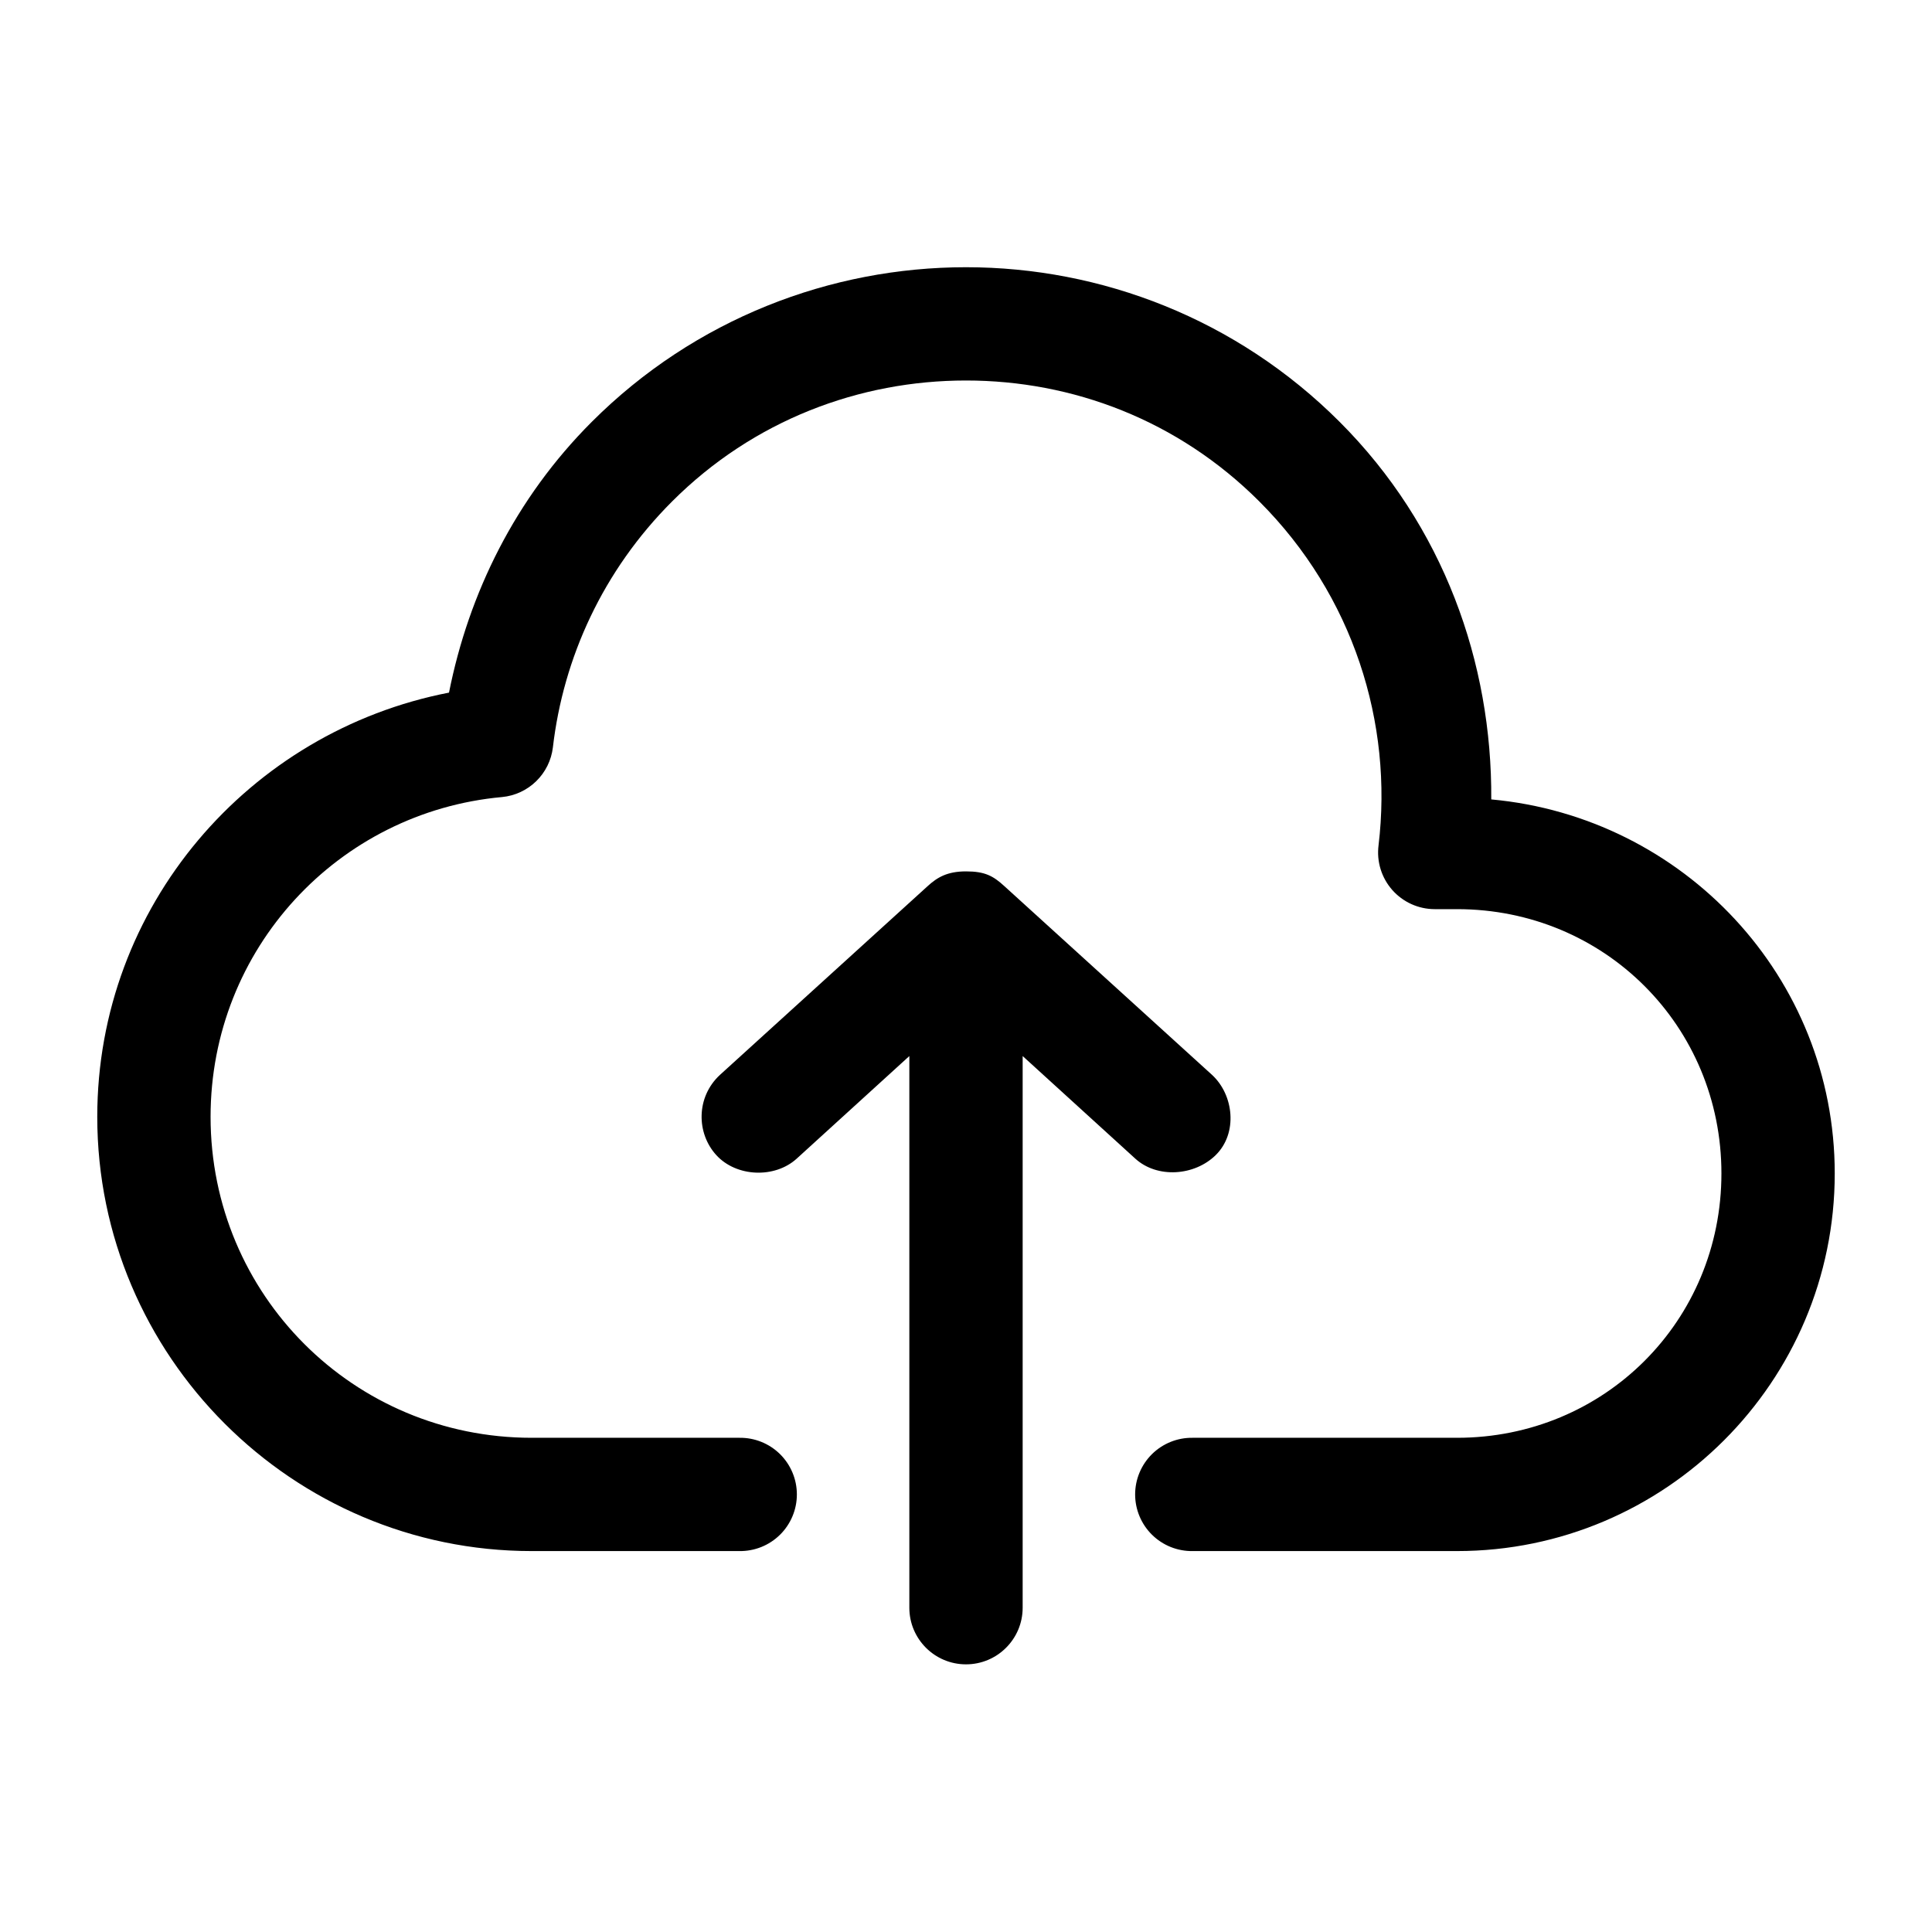 <svg xmlns="http://www.w3.org/2000/svg" xmlns:xlink="http://www.w3.org/1999/xlink" width="1080" zoomAndPan="magnify" viewBox="0 0 810 810" height="1080" preserveAspectRatio="xMidYMid meet" version="1.0"><defs><clipPath id="5d242ecf88"><path d="M 40.5 112.031 L 769.5 112.031 L 769.5 697.781 L 40.5 697.781 Z M 40.5 112.031 " clip-rule="nonzero"/></clipPath></defs><rect x="-81" width="972" fill="#ffffff" y="-81" height="972" fill-opacity="1"/><rect x="-81" width="972" fill="#ffffff" y="-81" height="972" fill-opacity="1"/><g clip-path="url(#5d242ecf88)"><path fill="#000000" d="M 405 112.035 C 348.324 112.035 291.34 133.645 248.125 176.844 C 215.988 208.969 196.508 248.824 188.246 290.383 C 104.391 306.645 40.777 379.859 40.777 468.234 C 40.777 568.5 122.59 650.293 222.887 650.293 L 309.984 650.293 C 310.77 650.305 311.555 650.277 312.336 650.211 C 313.117 650.145 313.895 650.039 314.668 649.895 C 315.441 649.754 316.203 649.574 316.957 649.352 C 317.711 649.133 318.453 648.879 319.184 648.586 C 319.91 648.293 320.625 647.965 321.32 647.602 C 322.016 647.238 322.691 646.844 323.348 646.41 C 324.008 645.98 324.641 645.52 325.25 645.027 C 325.863 644.535 326.449 644.012 327.008 643.461 C 327.566 642.91 328.098 642.332 328.598 641.73 C 329.102 641.125 329.57 640.496 330.012 639.848 C 330.453 639.199 330.859 638.527 331.23 637.836 C 331.605 637.148 331.945 636.438 332.246 635.715 C 332.551 634.992 332.816 634.254 333.047 633.504 C 333.277 632.754 333.469 631.992 333.625 631.223 C 333.777 630.453 333.895 629.676 333.973 628.895 C 334.051 628.113 334.09 627.332 334.09 626.547 C 334.09 625.762 334.051 624.98 333.973 624.199 C 333.895 623.418 333.777 622.641 333.625 621.871 C 333.469 621.102 333.277 620.34 333.047 619.59 C 332.816 618.84 332.551 618.105 332.246 617.379 C 331.945 616.656 331.605 615.945 331.23 615.258 C 330.859 614.566 330.453 613.895 330.012 613.246 C 329.57 612.594 329.102 611.969 328.598 611.363 C 328.098 610.758 327.566 610.18 327.008 609.629 C 326.449 609.078 325.863 608.559 325.25 608.062 C 324.641 607.57 324.008 607.109 323.348 606.68 C 322.691 606.25 322.016 605.852 321.32 605.492 C 320.625 605.125 319.91 604.801 319.184 604.508 C 318.453 604.215 317.711 603.957 316.957 603.738 C 316.203 603.52 315.441 603.34 314.668 603.195 C 313.895 603.051 313.117 602.949 312.336 602.883 C 311.555 602.816 310.77 602.789 309.984 602.801 L 222.887 602.801 C 148.27 602.801 88.285 542.832 88.285 468.234 C 88.285 397.789 141.875 340.395 210.516 334.164 C 211.852 334.035 213.168 333.793 214.465 333.441 C 215.758 333.086 217.016 332.629 218.23 332.062 C 219.449 331.496 220.609 330.832 221.715 330.07 C 222.82 329.305 223.852 328.457 224.812 327.52 C 225.773 326.578 226.648 325.566 227.434 324.484 C 228.223 323.398 228.914 322.254 229.512 321.051 C 230.105 319.848 230.594 318.602 230.977 317.316 C 231.363 316.027 231.633 314.719 231.797 313.387 C 236.168 275.746 252.828 239.18 281.777 210.238 C 315.867 176.156 360.355 159.527 405 159.527 C 449.645 159.527 493.852 176.121 527.977 210.238 C 567.41 249.66 584.098 303.219 577.957 354.449 C 577.852 355.281 577.793 356.117 577.777 356.957 C 577.758 357.793 577.789 358.629 577.859 359.465 C 577.934 360.301 578.047 361.133 578.211 361.953 C 578.371 362.777 578.574 363.59 578.82 364.391 C 579.066 365.191 579.352 365.98 579.684 366.75 C 580.012 367.52 580.383 368.273 580.793 369.004 C 581.199 369.738 581.648 370.445 582.133 371.129 C 582.617 371.812 583.137 372.473 583.691 373.102 C 584.242 373.73 584.828 374.328 585.445 374.898 C 586.066 375.465 586.711 375.996 587.383 376.496 C 588.059 376.996 588.758 377.457 589.48 377.883 C 590.203 378.309 590.945 378.695 591.711 379.043 C 592.473 379.387 593.254 379.695 594.051 379.957 C 594.848 380.223 595.652 380.441 596.473 380.621 C 597.293 380.801 598.121 380.934 598.953 381.023 C 599.789 381.117 600.625 381.164 601.465 381.164 L 610.867 381.164 C 672.688 381.164 721.715 430.18 721.715 491.98 C 721.715 553.785 672.688 602.801 610.867 602.801 L 500.016 602.801 C 499.23 602.789 498.445 602.816 497.664 602.883 C 496.883 602.949 496.105 603.051 495.332 603.195 C 494.559 603.34 493.797 603.52 493.043 603.738 C 492.289 603.957 491.547 604.215 490.816 604.508 C 490.09 604.801 489.375 605.125 488.68 605.492 C 487.984 605.852 487.309 606.25 486.652 606.68 C 485.992 607.109 485.359 607.57 484.75 608.062 C 484.137 608.559 483.551 609.078 482.992 609.629 C 482.434 610.18 481.902 610.758 481.402 611.363 C 480.898 611.969 480.43 612.594 479.988 613.242 C 479.547 613.895 479.141 614.566 478.77 615.258 C 478.395 615.945 478.055 616.656 477.754 617.379 C 477.449 618.102 477.184 618.84 476.953 619.59 C 476.723 620.34 476.531 621.102 476.375 621.871 C 476.223 622.641 476.105 623.414 476.027 624.195 C 475.949 624.98 475.91 625.762 475.91 626.547 C 475.91 627.332 475.949 628.113 476.027 628.895 C 476.105 629.676 476.223 630.453 476.375 631.223 C 476.531 631.992 476.723 632.754 476.953 633.504 C 477.184 634.254 477.449 634.992 477.754 635.715 C 478.055 636.438 478.395 637.148 478.77 637.836 C 479.141 638.527 479.547 639.199 479.988 639.848 C 480.43 640.5 480.898 641.125 481.402 641.73 C 481.902 642.332 482.434 642.91 482.992 643.461 C 483.551 644.012 484.137 644.535 484.75 645.027 C 485.359 645.52 485.992 645.98 486.652 646.41 C 487.309 646.844 487.984 647.238 488.68 647.602 C 489.375 647.965 490.09 648.293 490.816 648.586 C 491.547 648.879 492.289 649.133 493.043 649.352 C 493.797 649.57 494.559 649.754 495.332 649.895 C 496.105 650.039 496.883 650.145 497.664 650.211 C 498.445 650.277 499.23 650.305 500.016 650.293 L 610.867 650.293 C 698.184 650.293 769.223 579.273 769.223 491.98 C 769.223 409.594 705.738 342.527 625.219 335.156 C 625.59 277.855 605.23 220.434 561.625 176.844 C 518.449 133.68 461.676 112.035 405 112.035 Z M 405 365.332 C 397.082 365.332 392.895 367.879 388.918 371.516 L 301.82 450.672 C 291.762 460.004 291.938 475.145 300.336 484.312 C 308.73 493.48 324.773 494.145 333.984 485.797 L 381.246 442.758 L 381.246 674.039 C 381.246 687.152 391.879 697.785 405 697.785 C 418.121 697.785 428.754 687.152 428.754 674.039 L 428.754 442.754 L 476.016 485.797 C 485.227 494.141 500.785 493.012 509.664 484.312 C 519.023 475.145 517.309 459.109 508.18 450.672 L 421.082 371.516 C 416.379 367.211 412.918 365.332 405 365.332 Z M 405 365.332 " fill-opacity="1" fill-rule="nonzero"/></g></svg>